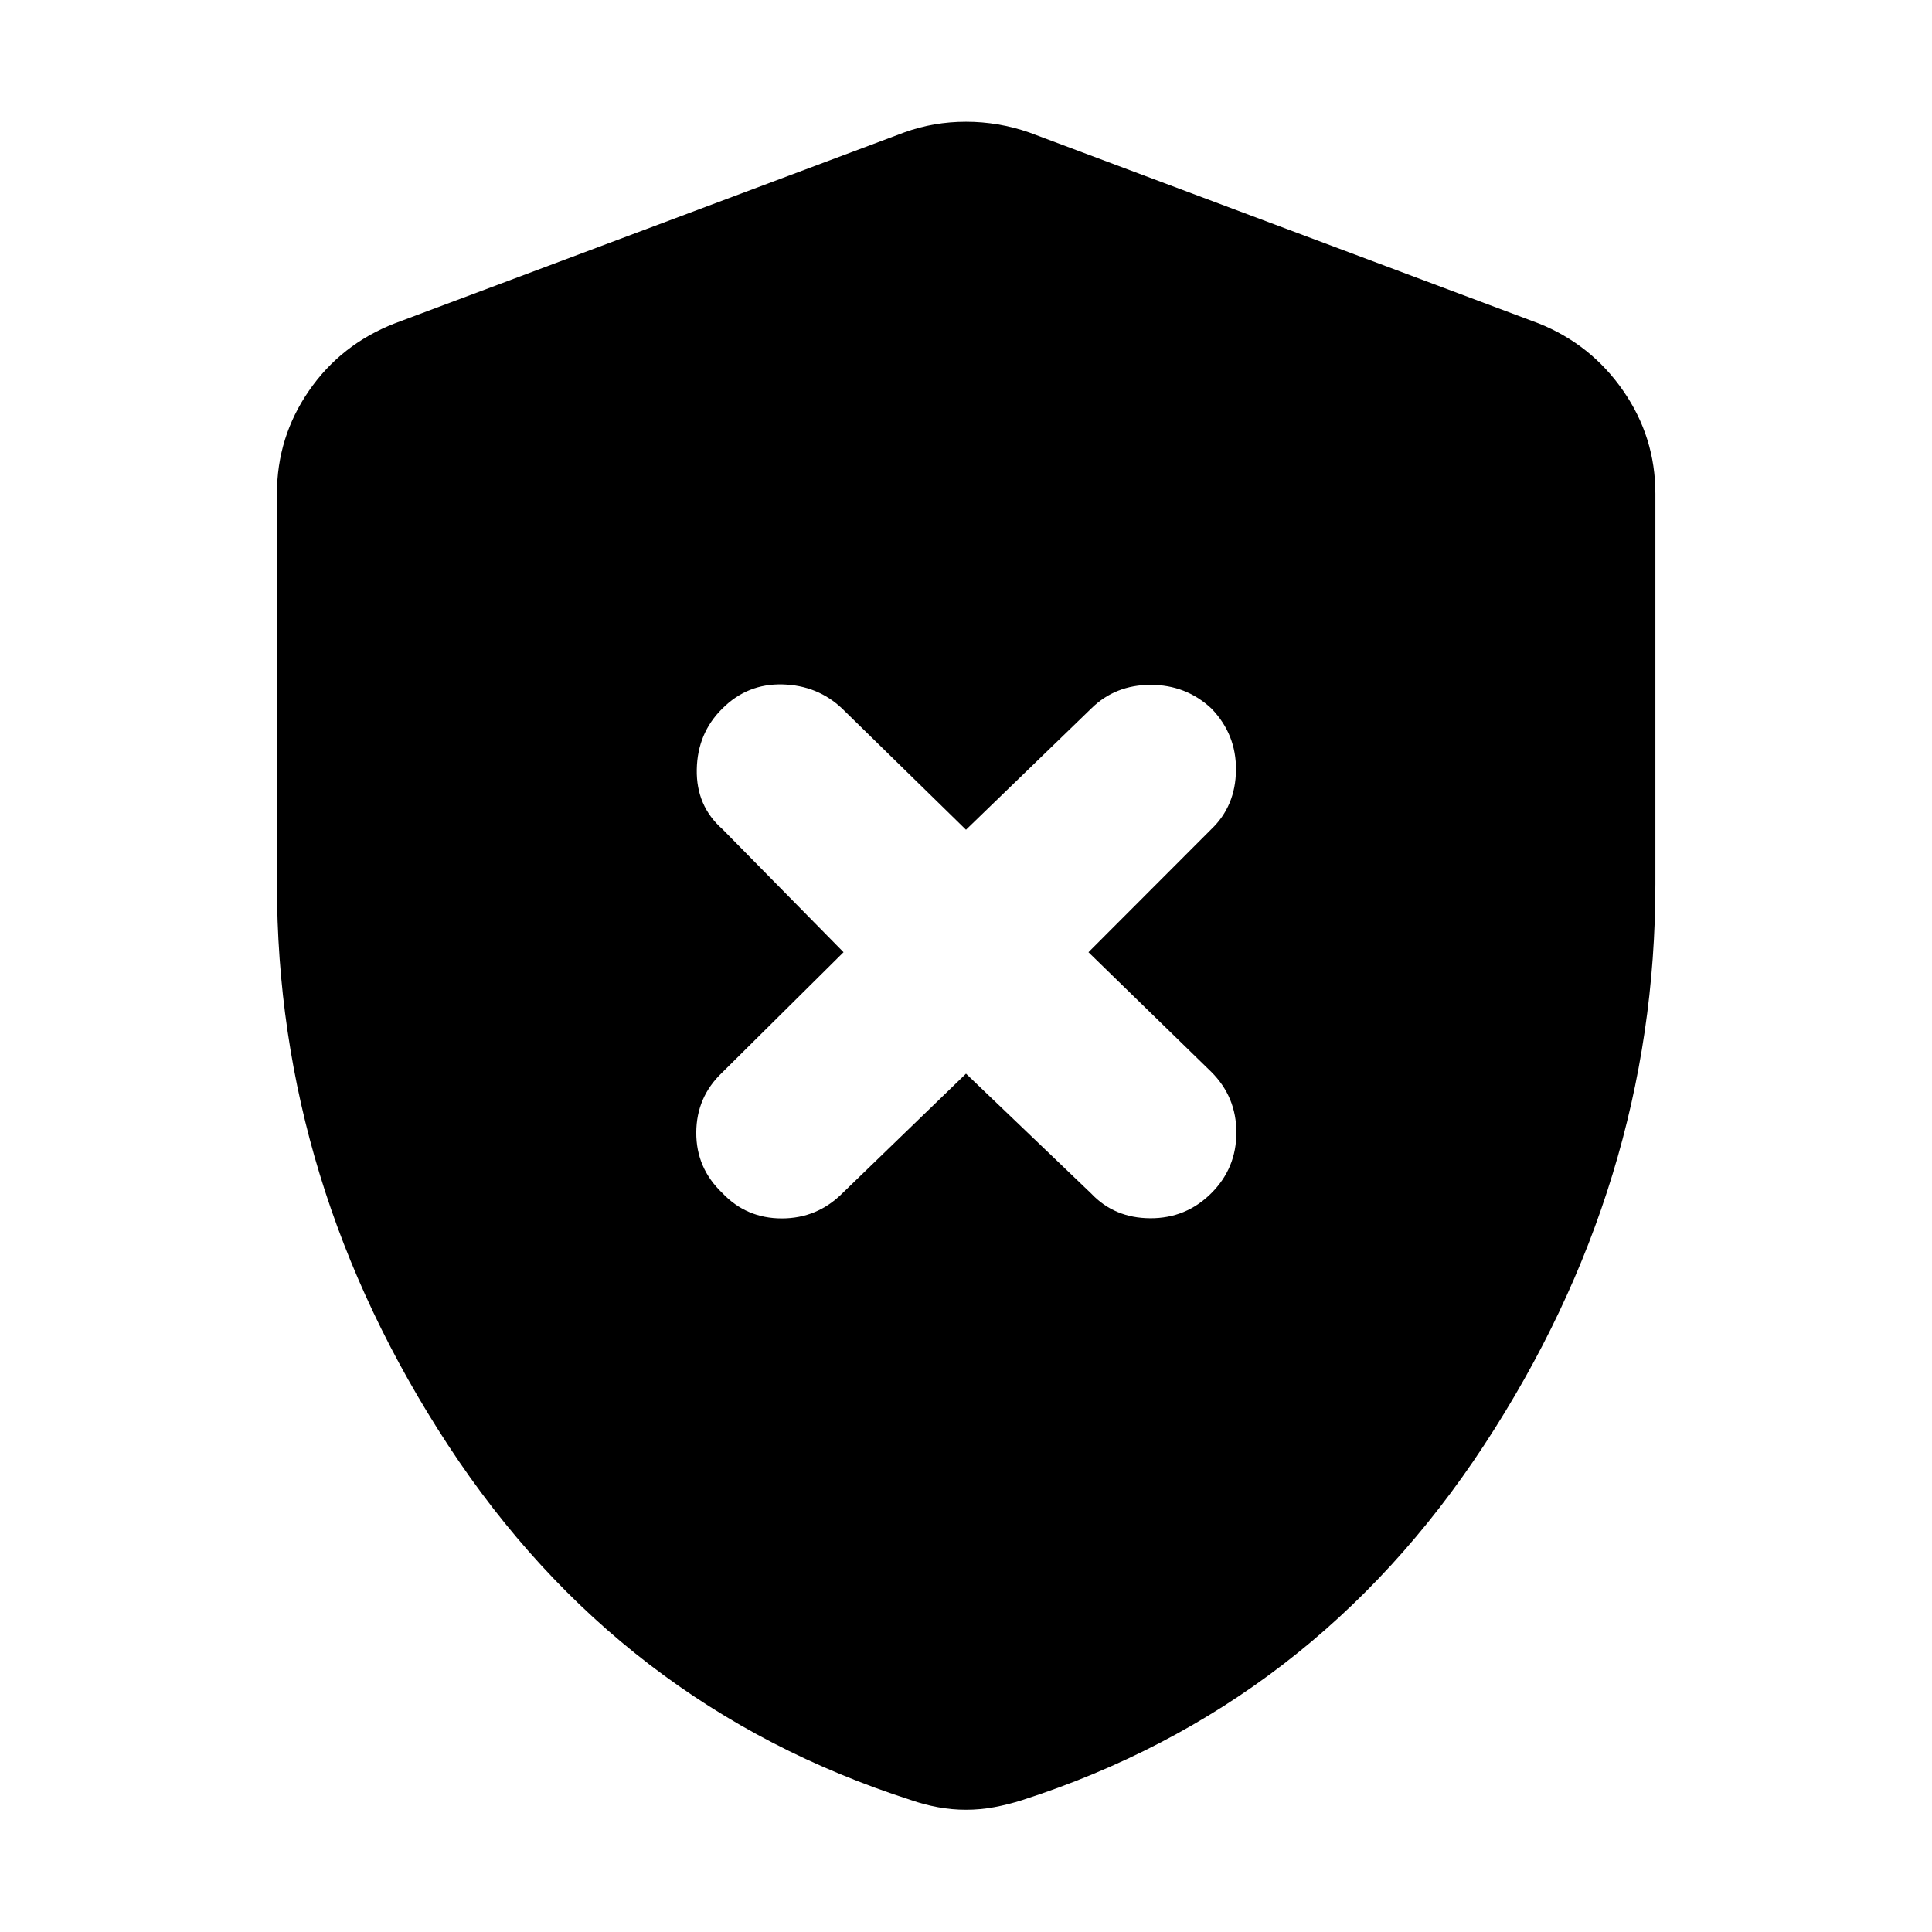 <svg xmlns="http://www.w3.org/2000/svg" height="40" viewBox="0 -960 960 960" width="40"><path d="m480-426.5 62.25 59.59q11.51 12.17 29.31 12.25 17.8.08 30.37-12.49 12.42-12.42 12.42-30.1t-12.42-30.09l-61.08-59.51 61.08-61.16q12.02-11.51 12.22-29.31.2-17.8-12.22-30.64-12.57-11.74-30.17-11.74t-29.51 11.74L480-547.7l-61.59-60.26q-12.17-11.5-29.6-11.96-17.43-.45-29.84 11.96-12.41 12.18-12.75 30.31-.33 18.13 12.75 29.64l60.18 61.16-60.26 59.75q-12.84 12.17-12.92 29.85-.08 17.68 13 30.1 11.91 12.57 29.51 12.57t30.17-12.57L480-426.5Zm0 365.76q-7.14 0-14.04-1.29-6.89-1.28-13.29-3.52-145.01-46.59-230.04-176.39-85.02-129.81-85.02-278.73v-194.02q0-28.09 15.92-51.15 15.91-23.06 42.59-33.46l253.13-94.88q14.63-5.32 30.75-5.32 16.12 0 31.42 5.32l253.13 94.88q26.01 10.4 42 33.46 16 23.06 16 51.15v194.02q0 148.92-85.1 278.73-85.11 129.8-229.46 176.39-7.06 2.24-13.95 3.52-6.9 1.29-14.04 1.29Z"/></svg>